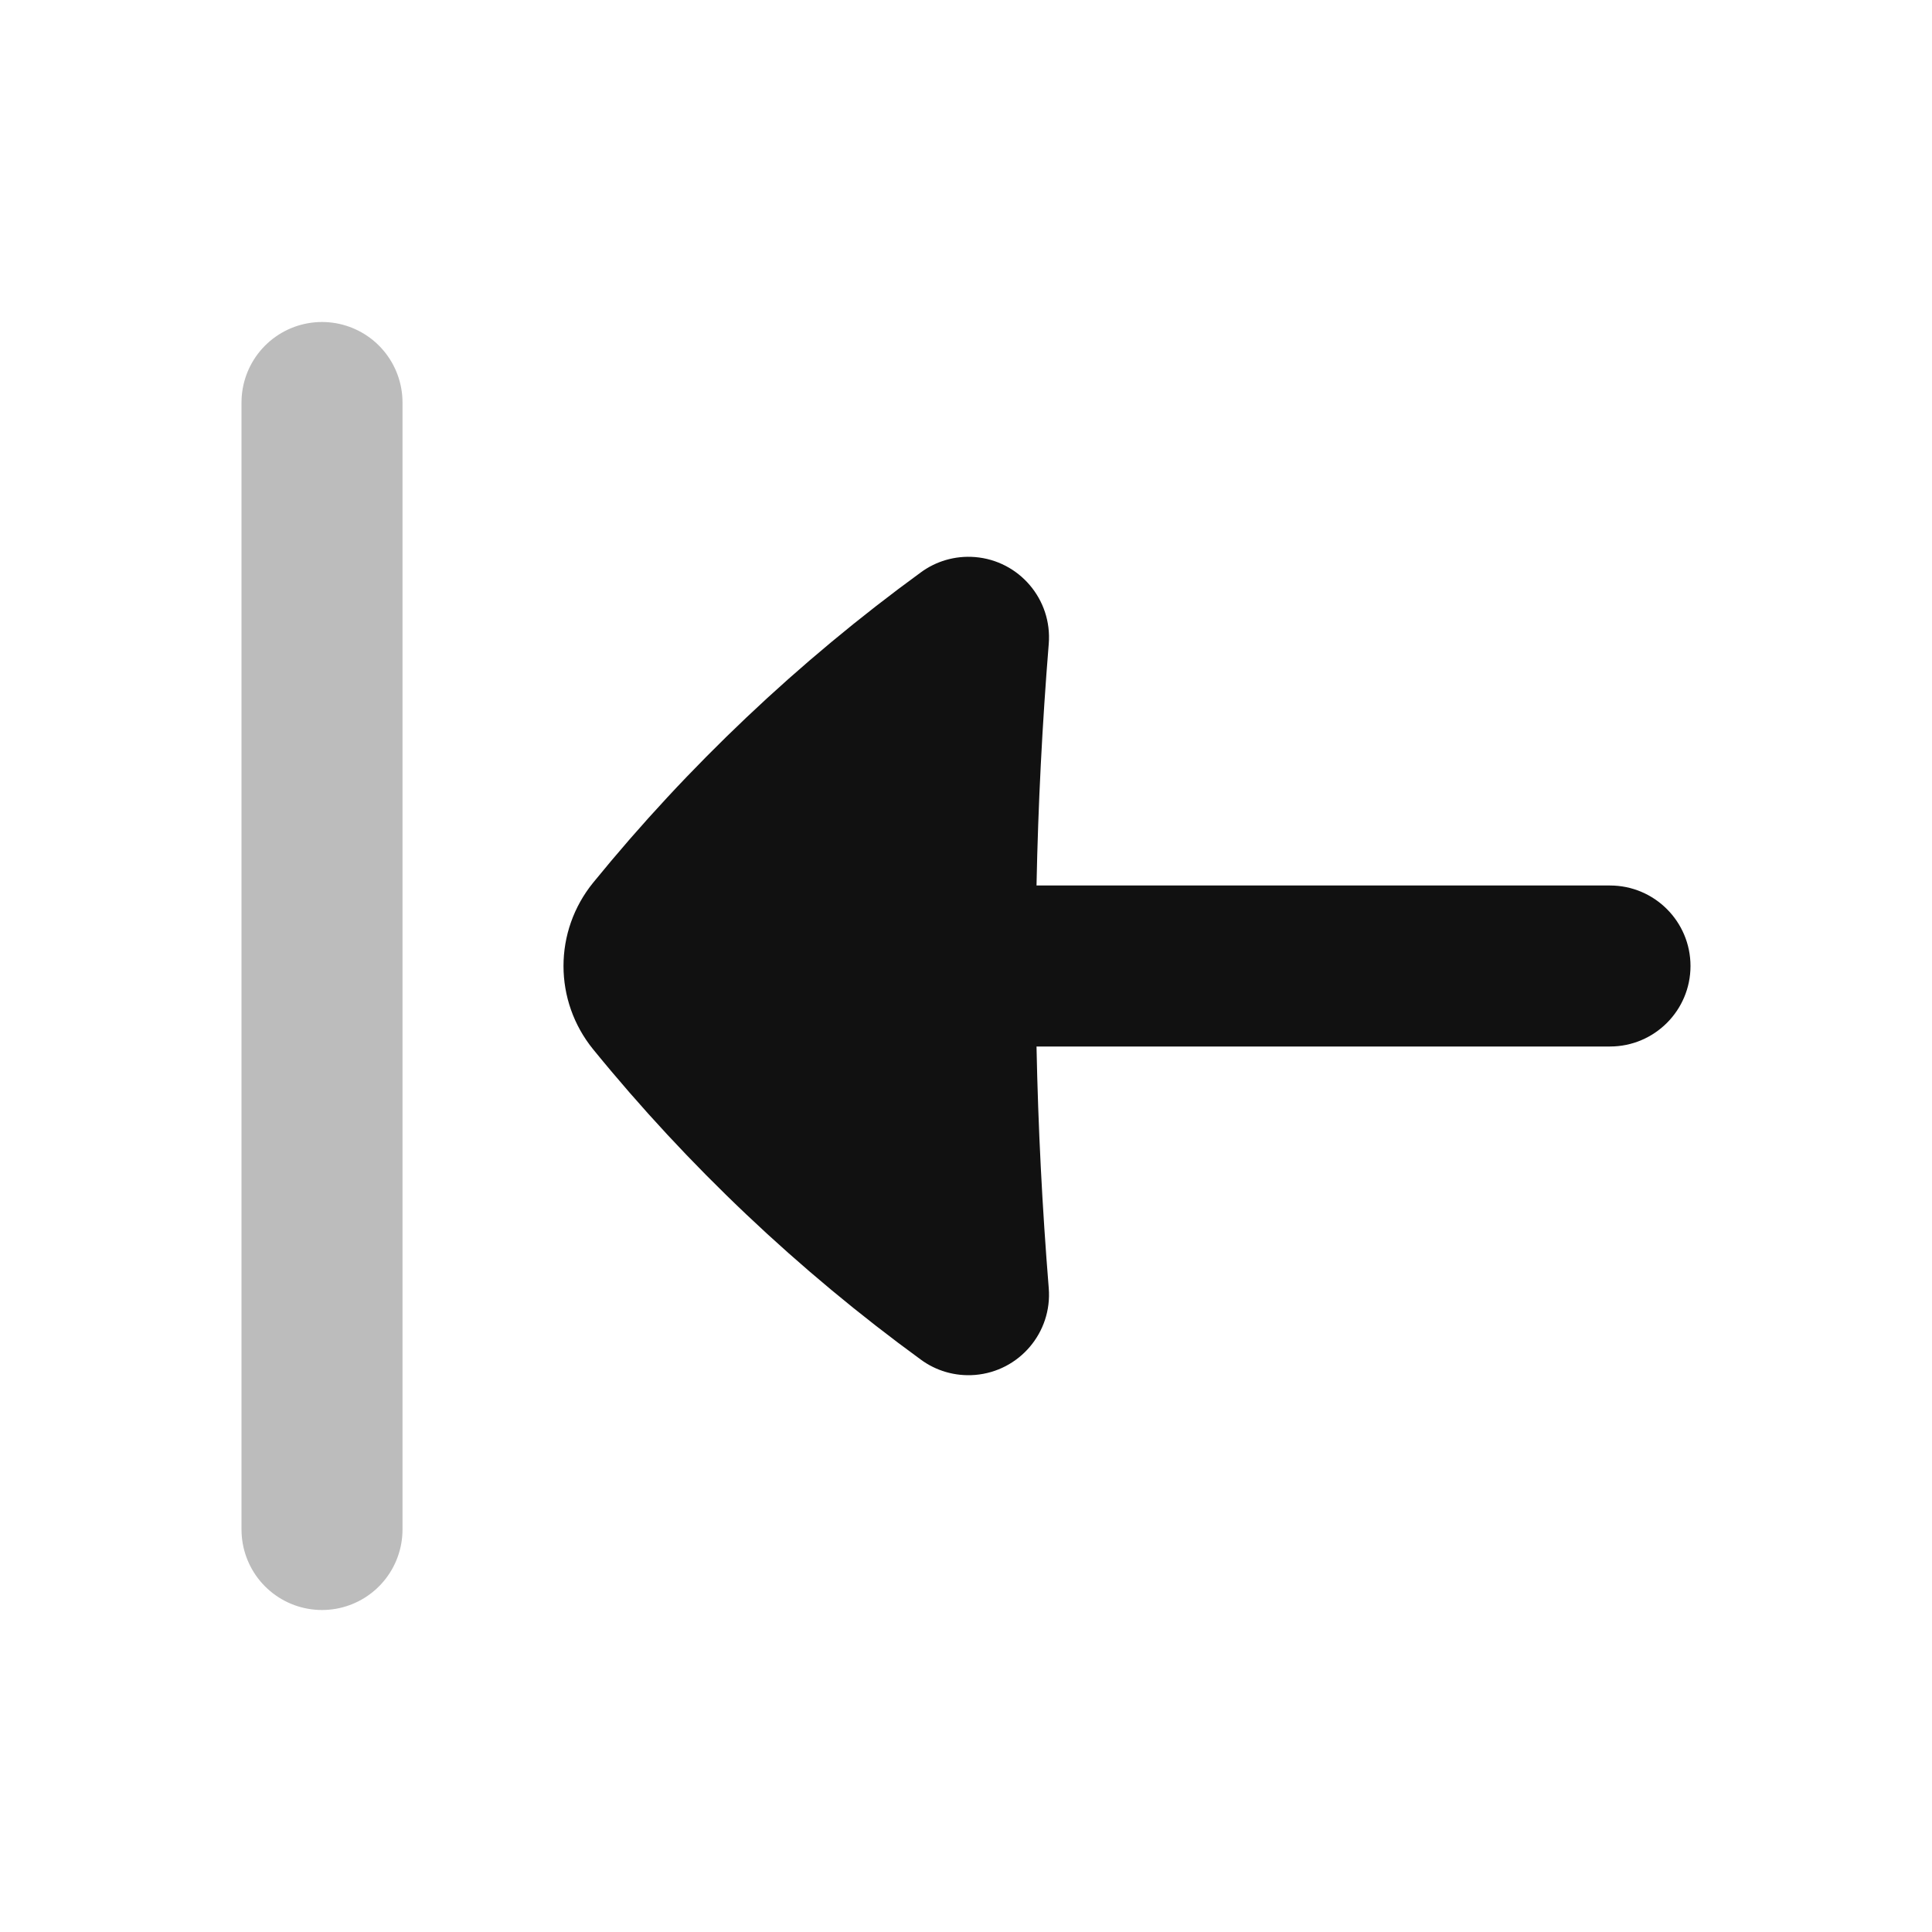 <svg width="24" height="24" viewBox="0 0 24 24" fill="none" xmlns="http://www.w3.org/2000/svg">
<path opacity="0.28" d="M4 5V19" stroke="#111111" stroke-width="2" stroke-linecap="round" stroke-linejoin="round"/>
<path d="M20 13C20.552 13 21 12.552 21 12C21 11.448 20.552 11 20 11L12.876 11C12.896 9.998 12.947 8.997 13.028 7.997C13.072 7.447 12.662 6.965 12.112 6.92C11.861 6.9 11.625 6.973 11.438 7.111C9.916 8.22 8.549 9.515 7.369 10.964C7.125 11.264 7 11.63 7 12C7 12.37 7.125 12.736 7.369 13.036C8.549 14.485 9.916 15.78 11.438 16.889C11.625 17.027 11.861 17.1 12.112 17.08C12.662 17.035 13.072 16.553 13.028 16.003C12.947 15.003 12.896 14.002 12.876 13L20 13Z" fill="#111111"/>
</svg>
